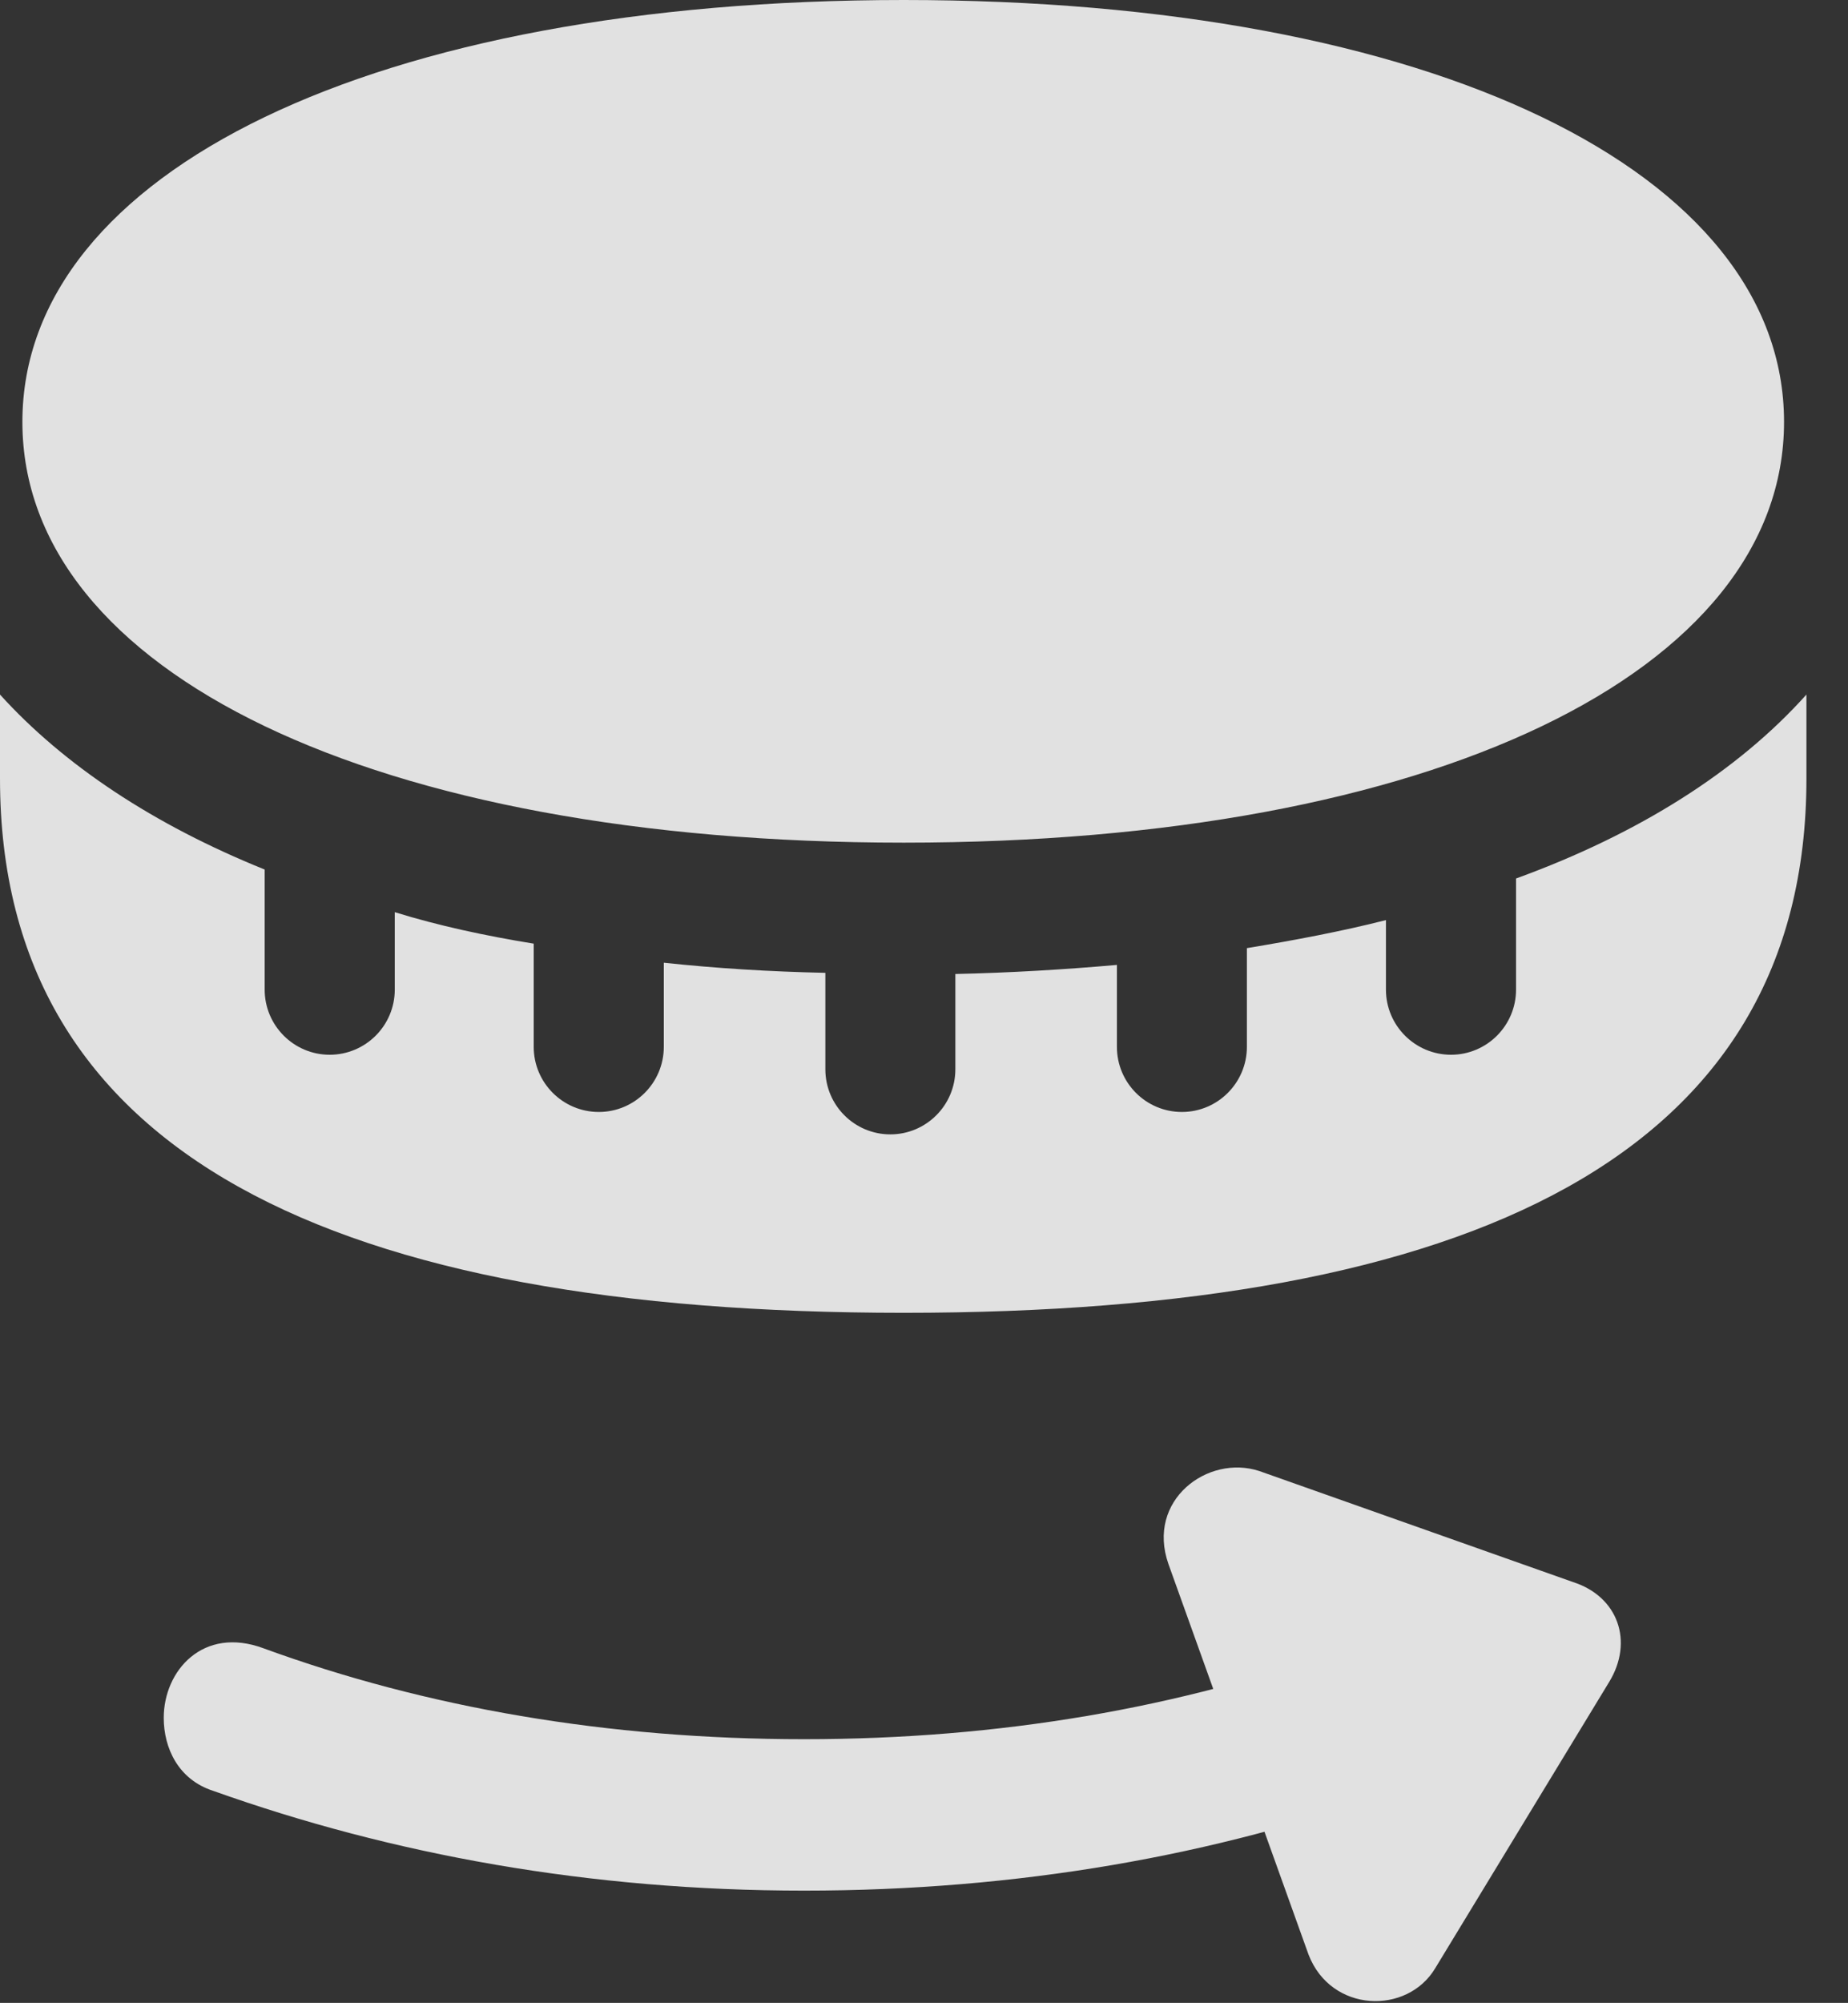 <?xml version="1.0" encoding="UTF-8"?>
<!--Generator: Apple Native CoreSVG 326-->
<!DOCTYPE svg
PUBLIC "-//W3C//DTD SVG 1.1//EN"
       "http://www.w3.org/Graphics/SVG/1.1/DTD/svg11.dtd">
<svg version="1.1" xmlns="http://www.w3.org/2000/svg" xmlns:xlink="http://www.w3.org/1999/xlink" viewBox="0 0 16.094 17.432">
 <rect x="0" y="0" width="16.094" height="17.432" fill="#333333" stroke="none"/>
 <g>
  <rect height="17.432" opacity="0" width="16.094" x="0" y="0"/>
  <path d="M7.871 7.334C12.471 7.334 15.537 5.85 15.537 3.672C15.537 1.494 12.471-1.77636e-15 7.871-1.77636e-15C3.262-1.77636e-15 0.195 1.494 0.195 3.672C0.195 5.85 3.262 7.334 7.871 7.334ZM7.871 11.426C12.803 11.426 15.732 10.059 15.732 6.777L15.732 6.045C15.137 6.709 14.277 7.256 13.203 7.646L13.203 8.613C13.203 8.926 12.949 9.18 12.637 9.18C12.324 9.18 12.07 8.926 12.07 8.613L12.07 8.008C11.69 8.105 11.27 8.184 10.859 8.252L10.859 9.111C10.859 9.424 10.605 9.678 10.293 9.678C9.98 9.678 9.727 9.424 9.727 9.111L9.727 8.398C9.277 8.438 8.789 8.467 8.32 8.477L8.32 9.307C8.32 9.619 8.066 9.873 7.754 9.873C7.441 9.873 7.188 9.619 7.188 9.307L7.188 8.467C6.709 8.457 6.24 8.428 5.781 8.379L5.781 9.111C5.781 9.424 5.527 9.678 5.215 9.678C4.902 9.678 4.648 9.424 4.648 9.111L4.648 8.213C4.229 8.145 3.818 8.057 3.438 7.939L3.438 8.613C3.438 8.926 3.184 9.18 2.871 9.18C2.559 9.18 2.305 8.926 2.305 8.613L2.305 7.568C1.338 7.178 0.557 6.66 0 6.045L0 6.777C0 10.059 2.93 11.426 7.871 11.426Z" fill="white" fill-opacity="0.85"/>
  <path d="M1.426 14.951C1.426 15.215 1.553 15.488 1.855 15.586C3.418 16.143 5.137 16.455 7.002 16.455C8.857 16.455 10.586 16.152 12.148 15.586L11.709 14.346C10.283 14.863 8.711 15.137 7.002 15.137C5.293 15.137 3.711 14.863 2.295 14.346C1.768 14.15 1.426 14.541 1.426 14.951ZM11.396 17.012C11.592 17.52 12.256 17.539 12.5 17.129L14.014 14.639C14.229 14.287 14.092 13.896 13.701 13.77L10.967 12.803C10.518 12.656 9.98 13.057 10.176 13.613Z" fill="white" fill-opacity="0.85"/>
 </g>
</svg>
